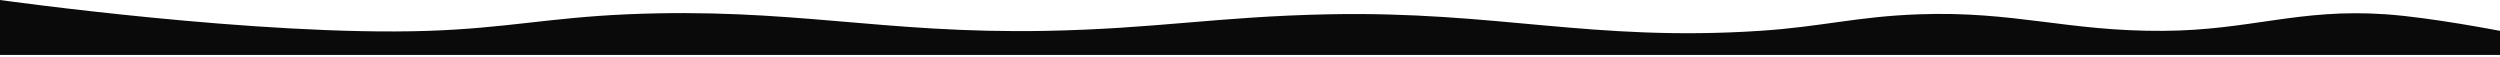 <svg width="570" height="13" viewBox="0 0 570 13" fill="none" xmlns="http://www.w3.org/2000/svg">
<path d="M544.002 3.26C554.242 3.977 570 7.036 570 7.036L570 12.527L0 12.527L1.31134e-06 -0C1.31134e-06 -0 59.391 8.326 97.582 7.036C115.37 6.435 125.209 4.033 142.99 3.26C180.257 1.642 201.137 7.743 238.435 7.036C263.65 6.558 277.681 3.768 302.896 3.26C341.304 2.488 362.861 9.536 401.19 7.036C415.426 6.107 423.258 3.773 437.516 3.26C459.321 2.477 471.433 7.18 493.252 7.036C513.13 6.904 524.176 1.872 544.002 3.26Z" fill="#0A0A0A"/>
</svg>
